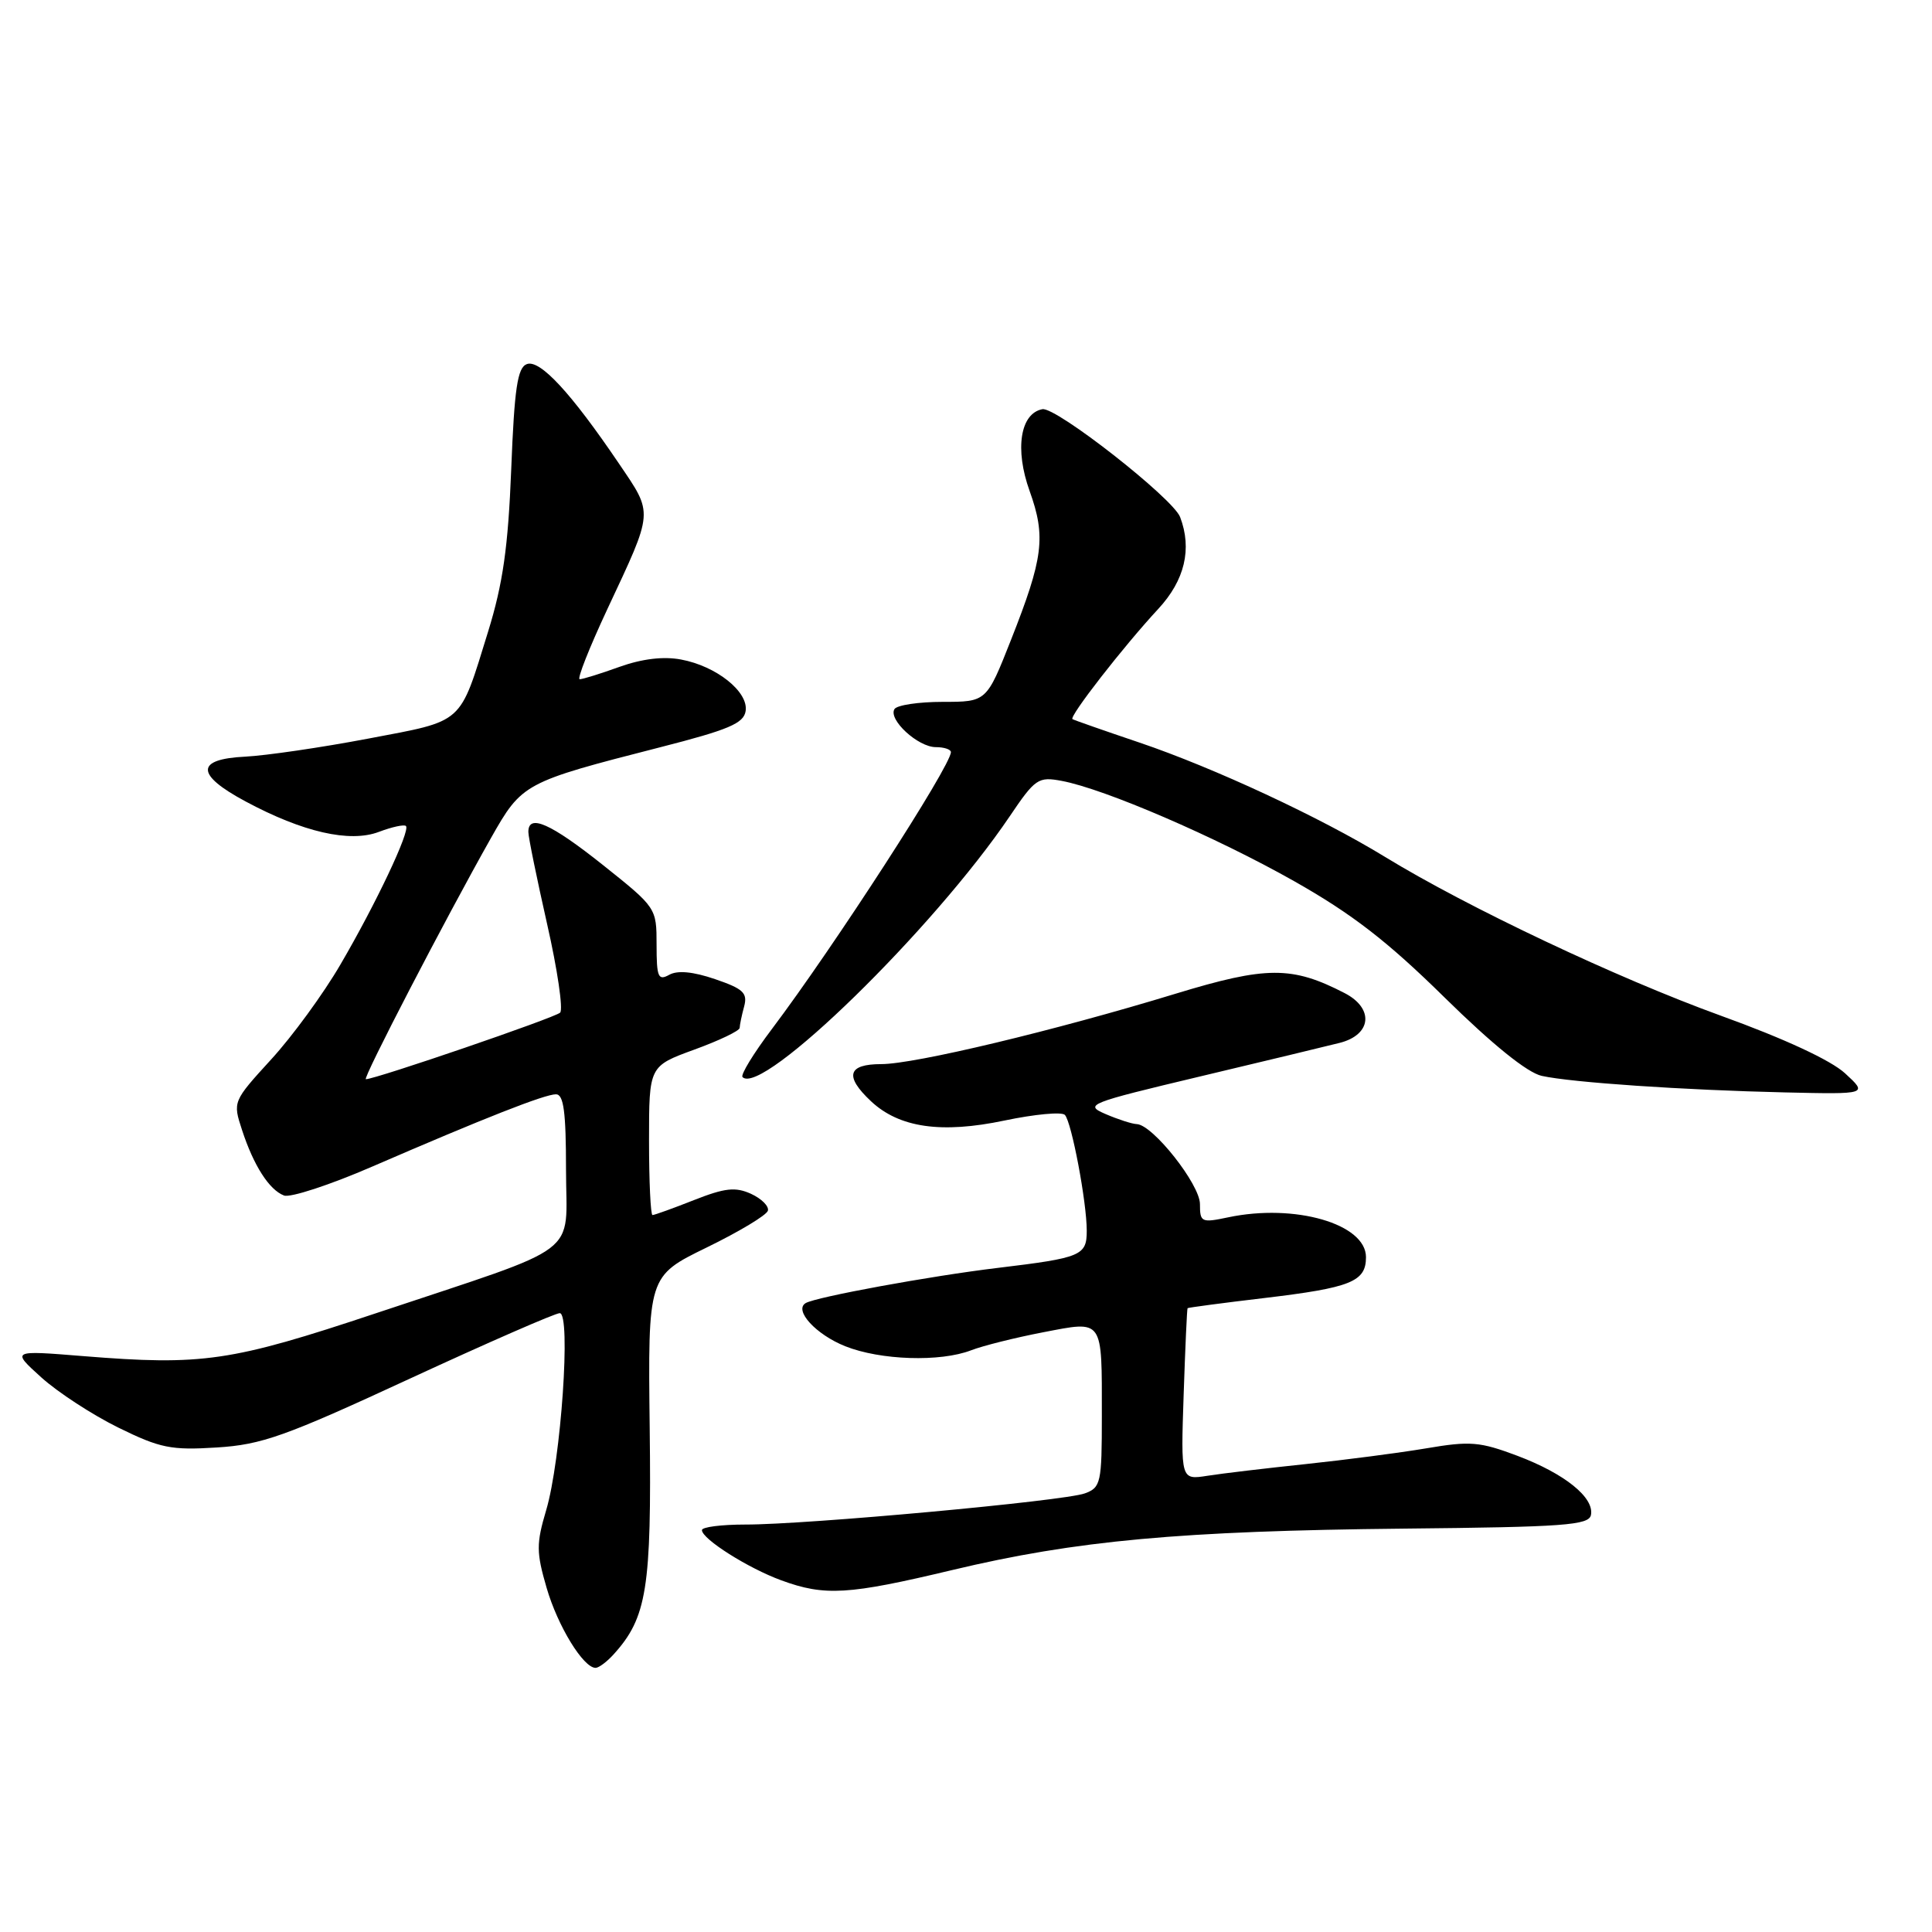 <?xml version="1.0" encoding="UTF-8" standalone="no"?>
<!DOCTYPE svg PUBLIC "-//W3C//DTD SVG 1.1//EN" "http://www.w3.org/Graphics/SVG/1.1/DTD/svg11.dtd" >
<svg xmlns="http://www.w3.org/2000/svg" xmlns:xlink="http://www.w3.org/1999/xlink" version="1.1" viewBox="0 0 256 256">
 <g >
 <path fill="currentColor"
d=" M 81.31 219.21 C 85.72 214.34 86.34 210.47 86.09 189.30 C 85.85 169.10 85.85 169.10 93.64 165.30 C 97.93 163.21 101.58 161.02 101.75 160.42 C 101.91 159.83 100.91 158.83 99.52 158.19 C 97.45 157.25 96.06 157.40 91.95 159.02 C 89.19 160.11 86.72 161.00 86.46 161.00 C 86.21 161.00 86.00 156.56 86.00 151.13 C 86.00 141.27 86.00 141.27 92.00 139.08 C 95.30 137.88 98.01 136.58 98.01 136.20 C 98.02 135.81 98.28 134.54 98.60 133.37 C 99.08 131.57 98.49 131.02 94.75 129.74 C 91.82 128.74 89.77 128.55 88.67 129.17 C 87.21 129.98 87.00 129.48 87.00 125.19 C 87.00 120.31 86.97 120.26 79.92 114.64 C 72.95 109.09 69.99 107.78 70.01 110.25 C 70.01 110.94 71.14 116.43 72.50 122.46 C 73.87 128.48 74.64 133.76 74.22 134.18 C 73.55 134.85 49.75 143.00 48.48 143.00 C 47.99 143.00 59.04 121.70 65.04 111.07 C 69.18 103.76 69.37 103.65 87.50 99.01 C 96.54 96.70 98.55 95.85 98.80 94.22 C 99.20 91.67 94.93 88.26 90.24 87.39 C 87.93 86.95 85.08 87.29 82.09 88.36 C 79.57 89.27 77.19 90.01 76.81 90.00 C 76.44 90.00 78.08 85.84 80.46 80.75 C 86.65 67.53 86.60 68.20 82.01 61.42 C 75.65 52.03 71.53 47.58 69.80 48.25 C 68.57 48.72 68.16 51.44 67.74 62.17 C 67.33 72.52 66.64 77.33 64.68 83.68 C 60.82 96.14 61.62 95.43 48.79 97.87 C 42.58 99.05 35.25 100.12 32.50 100.26 C 25.89 100.58 25.90 102.64 32.53 106.19 C 40.13 110.27 46.34 111.69 50.20 110.23 C 51.94 109.57 53.56 109.22 53.79 109.45 C 54.40 110.06 49.82 119.75 45.10 127.82 C 42.86 131.67 38.73 137.33 35.92 140.39 C 30.85 145.94 30.84 145.98 32.07 149.73 C 33.61 154.45 35.67 157.66 37.63 158.41 C 38.46 158.73 43.72 157.01 49.32 154.58 C 64.22 148.13 72.17 145.00 73.67 145.00 C 74.69 145.00 75.00 147.35 75.00 154.99 C 75.00 166.71 77.64 164.72 49.82 174.01 C 30.60 180.42 26.86 180.97 11.00 179.69 C 1.50 178.92 1.50 178.92 5.47 182.51 C 7.65 184.48 12.24 187.47 15.67 189.16 C 21.22 191.89 22.67 192.18 28.71 191.80 C 34.69 191.43 37.75 190.34 54.28 182.69 C 64.62 177.91 73.57 174.00 74.17 174.00 C 75.68 174.00 74.34 193.50 72.37 200.11 C 71.05 204.56 71.06 205.69 72.43 210.40 C 73.90 215.46 77.29 221.00 78.92 221.00 C 79.34 221.00 80.42 220.20 81.31 219.21 Z  M 126.17 208.04 C 142.57 204.12 156.45 202.85 186.00 202.55 C 207.28 202.34 210.54 202.10 210.81 200.74 C 211.26 198.43 207.34 195.27 201.06 192.90 C 196.09 191.03 194.81 190.92 189.00 191.91 C 185.43 192.51 178.22 193.45 173.00 194.00 C 167.78 194.55 161.92 195.24 159.98 195.55 C 156.46 196.10 156.46 196.10 156.84 184.80 C 157.05 178.58 157.28 173.43 157.36 173.34 C 157.44 173.26 162.00 172.65 167.50 172.00 C 179.01 170.63 181.00 169.83 181.00 166.58 C 181.00 162.17 171.57 159.44 162.75 161.30 C 159.19 162.05 159.00 161.96 159.00 159.55 C 159.00 156.94 152.76 149.04 150.63 148.95 C 150.01 148.93 148.15 148.33 146.50 147.62 C 143.63 146.38 144.15 146.18 159.00 142.64 C 167.53 140.61 175.85 138.61 177.50 138.19 C 181.75 137.12 182.10 133.62 178.17 131.59 C 171.20 127.99 167.82 128.00 155.78 131.67 C 139.77 136.56 121.20 141.00 116.78 141.00 C 112.32 141.00 111.87 142.59 115.40 145.91 C 119.15 149.43 124.73 150.24 133.13 148.47 C 137.10 147.64 140.69 147.30 141.10 147.73 C 141.99 148.66 144.00 159.28 144.00 163.08 C 144.00 166.37 143.29 166.67 132.24 168.00 C 123.30 169.07 108.10 171.86 106.75 172.67 C 105.17 173.62 108.11 176.83 111.99 178.38 C 116.65 180.24 124.58 180.50 128.68 178.92 C 130.23 178.32 134.51 177.25 138.19 176.54 C 146.28 174.99 146.00 174.59 146.00 187.61 C 146.00 196.49 145.87 197.10 143.75 197.88 C 141.02 198.89 106.79 202.03 98.75 202.01 C 95.59 202.01 93.00 202.34 93.01 202.75 C 93.02 203.93 99.14 207.80 103.52 209.40 C 109.30 211.52 112.39 211.33 126.17 208.04 Z  M 244.48 142.22 C 242.59 140.48 236.42 137.62 227.98 134.57 C 214.32 129.62 194.45 120.23 183.50 113.53 C 174.93 108.29 160.88 101.75 151.00 98.40 C 146.32 96.82 142.32 95.42 142.11 95.29 C 141.61 94.98 148.88 85.64 153.47 80.69 C 156.99 76.90 157.98 72.73 156.37 68.51 C 155.41 66.01 139.91 53.87 138.12 54.22 C 135.18 54.78 134.44 59.53 136.43 65.06 C 138.61 71.13 138.25 73.93 133.95 84.82 C 130.72 93.00 130.72 93.00 124.92 93.00 C 121.73 93.00 118.85 93.43 118.52 93.96 C 117.67 95.35 121.64 99.00 124.00 99.00 C 125.10 99.00 126.00 99.30 126.00 99.66 C 126.00 101.48 110.51 125.43 102.28 136.35 C 99.85 139.57 98.10 142.43 98.39 142.72 C 100.97 145.30 123.69 123.12 133.79 108.17 C 137.17 103.16 137.58 102.89 140.67 103.47 C 146.36 104.53 161.12 110.90 171.50 116.77 C 179.15 121.10 183.83 124.71 191.41 132.17 C 197.78 138.43 202.38 142.14 204.29 142.56 C 208.28 143.44 223.06 144.44 236.50 144.75 C 247.50 145.00 247.50 145.00 244.48 142.22 Z "/>
</g>
</svg>